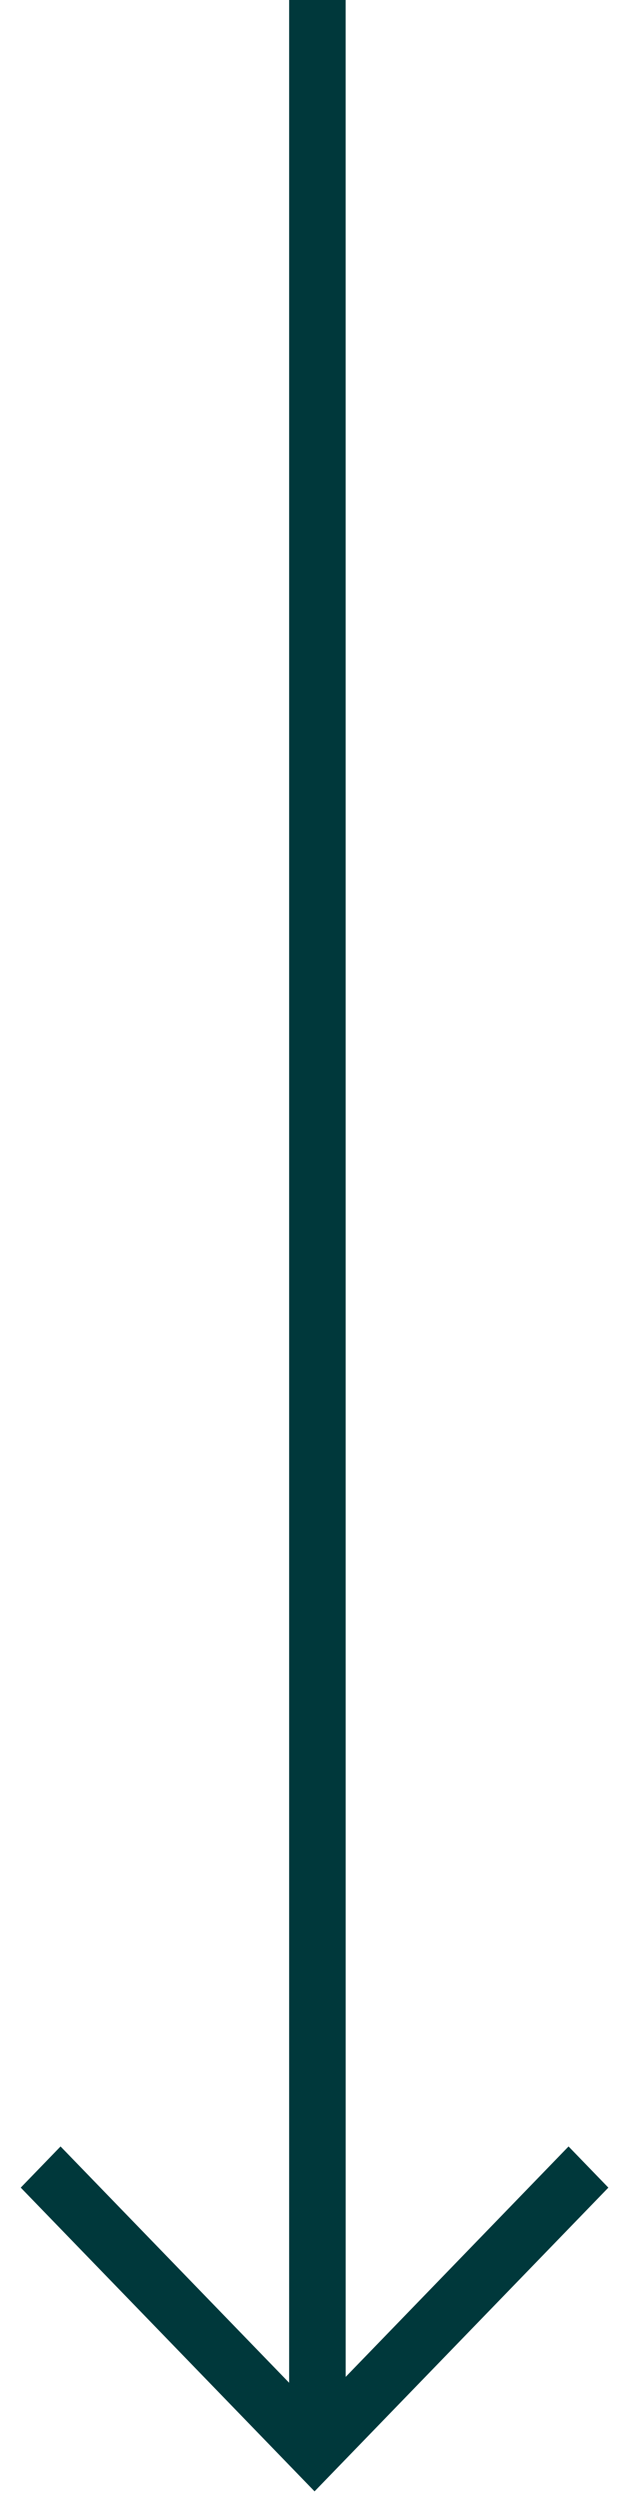 <svg width="21" height="85" viewBox="0 0 21 85" fill="none" xmlns="http://www.w3.org/2000/svg">
<path d="M20.706 74.379L19.351 72.979L11.765 80.814L11.764 -3.90854e-07L9.841 -4.74934e-07L9.841 81.014L2.061 72.979L0.706 74.379L10.706 84.706L20.706 74.379Z" fill="#00383B"/>
</svg>

